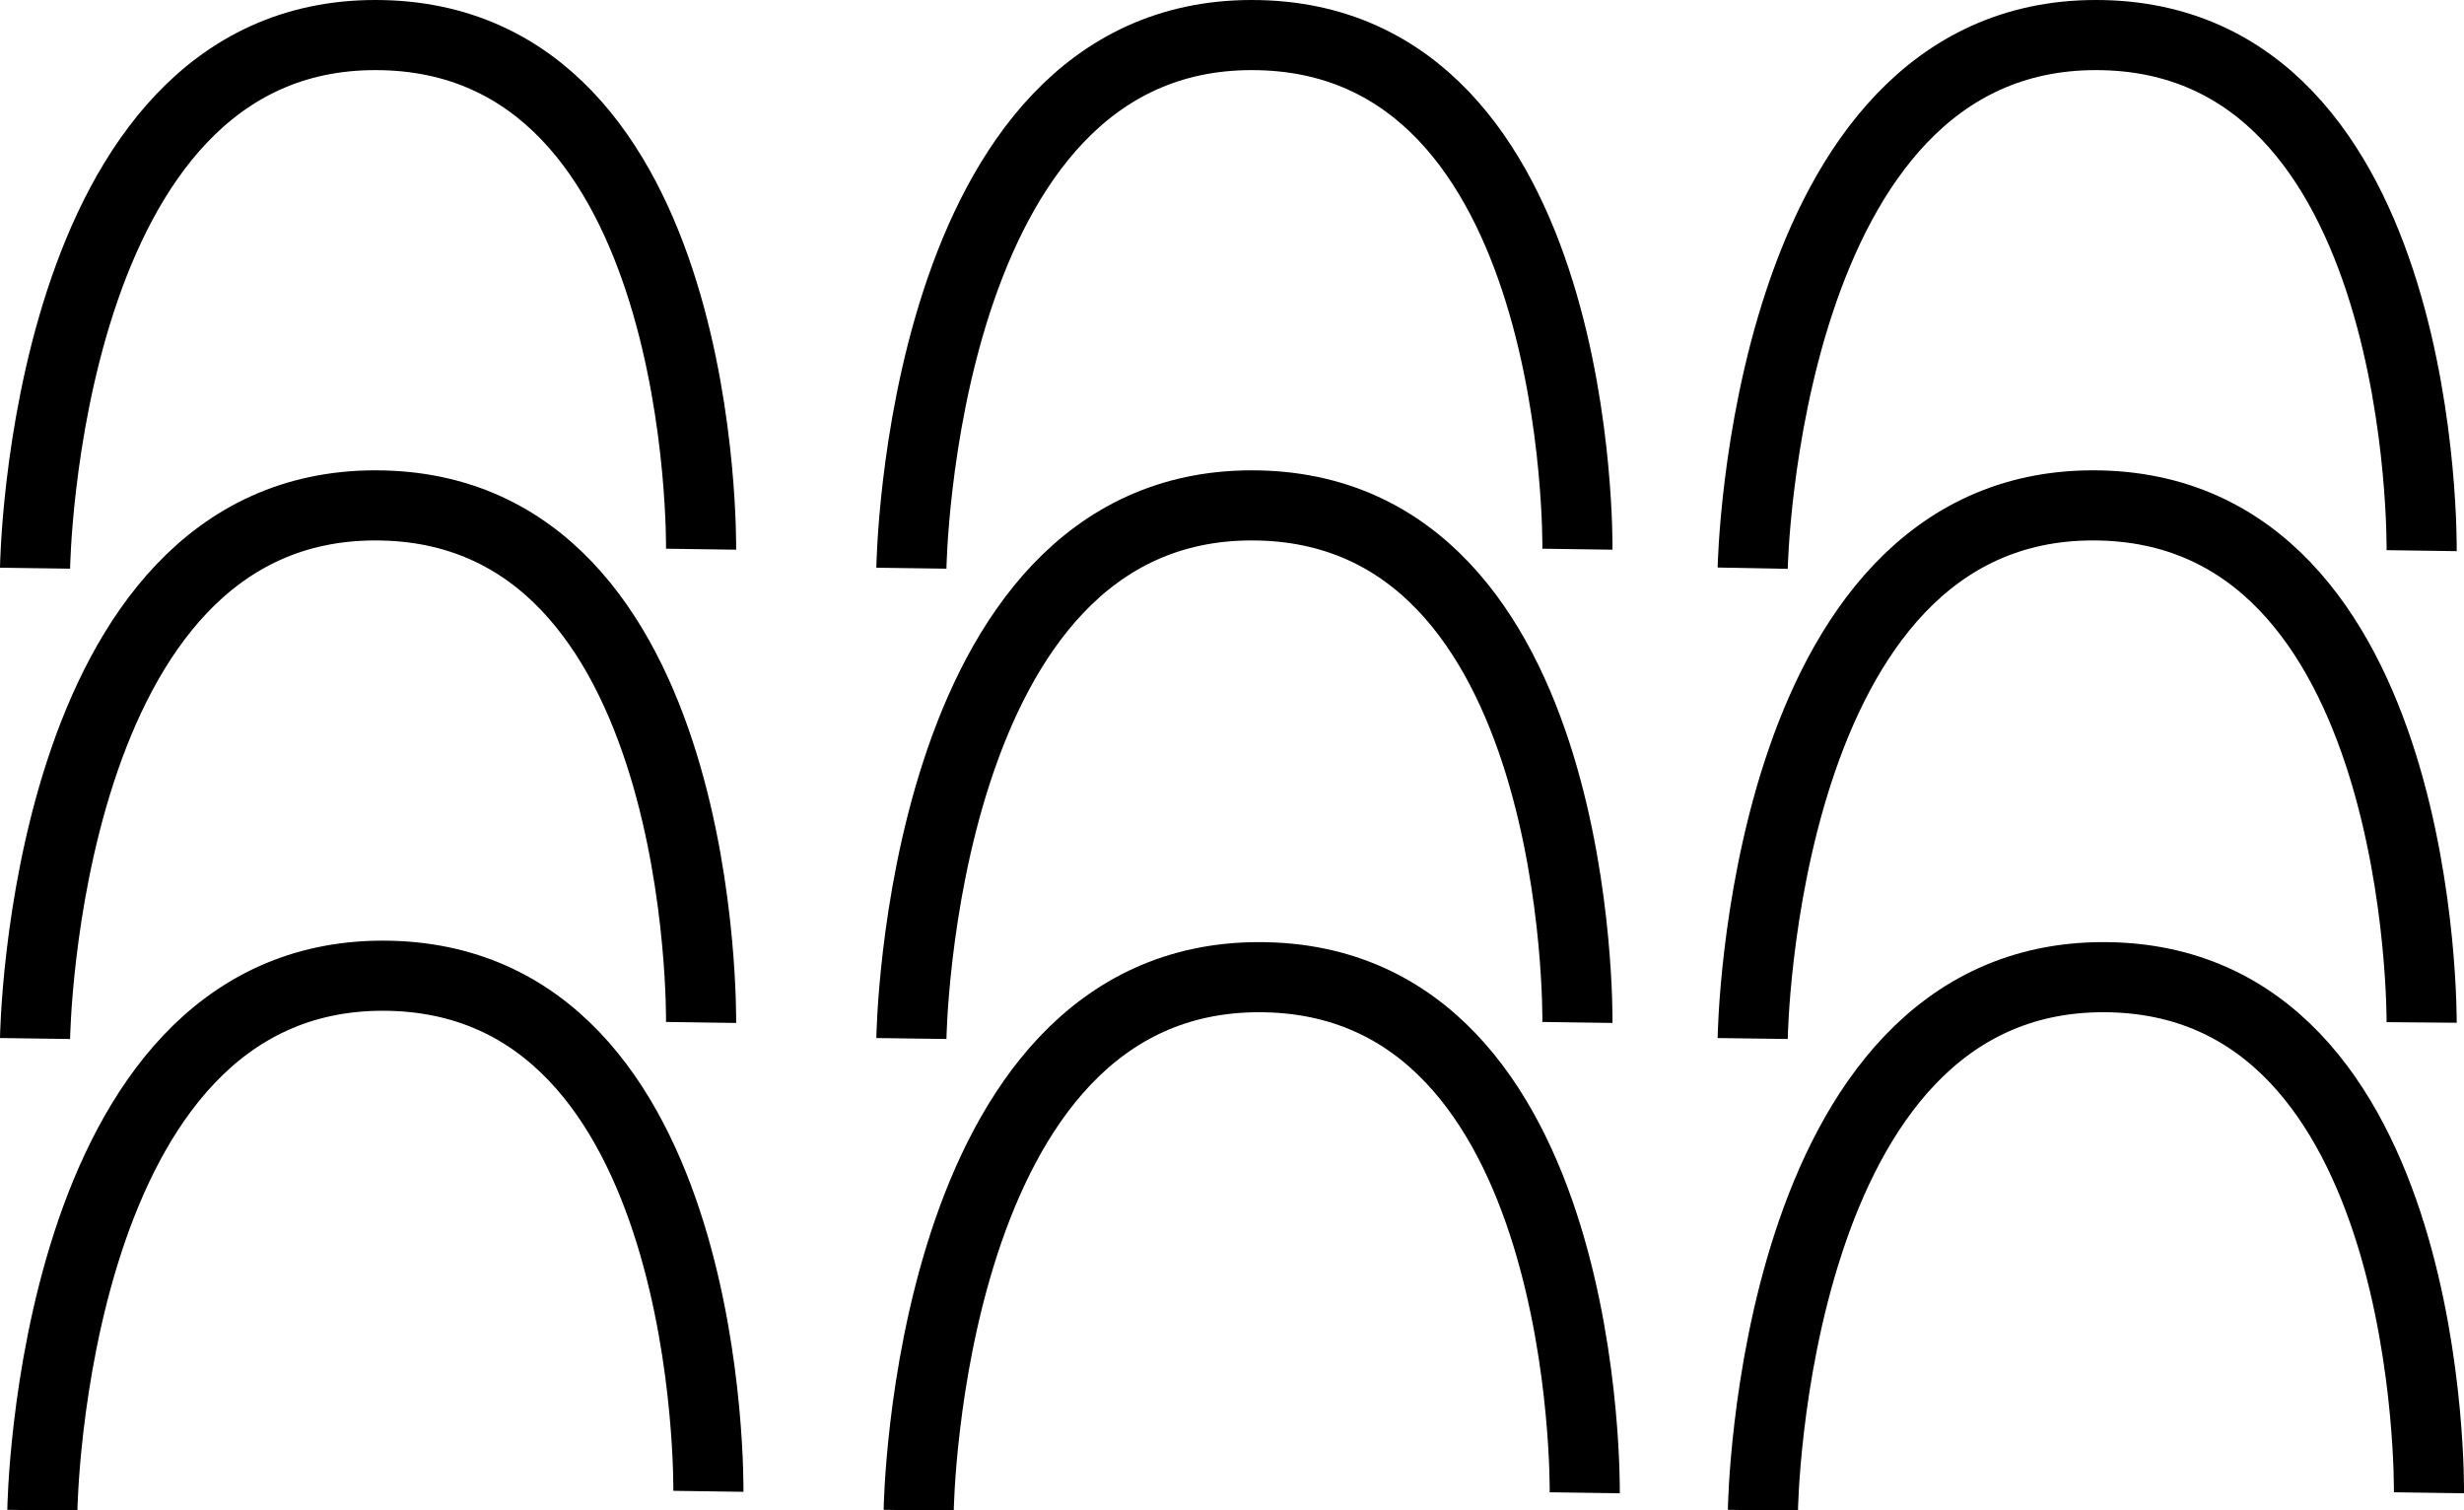 <svg xmlns="http://www.w3.org/2000/svg" viewBox="0 0 16.87 10.34"><defs><style>.cls-1{fill:none;stroke:#000;stroke-miterlimit:10;stroke-width:0.48px;}</style></defs><title>digitate-stromatolites</title><g id="Layer_2" data-name="Layer 2"><g id="Layer_1-2" data-name="Layer 1"><path class="cls-1" d="M.24,7.11S.29,3.46,2.57,3.46,4.8,7,4.8,7"/><path class="cls-1" d="M.24,3.89S.29.24,2.57.24,4.8,3.76,4.8,3.76"/><path class="cls-1" d="M.29,10.34S.34,6.68,2.62,6.68s2.23,3.53,2.23,3.53"/><path class="cls-1" d="M6.24,7.11s.05-3.65,2.33-3.65S10.8,7,10.8,7"/><path class="cls-1" d="M6.24,3.89S6.29.24,8.57.24,10.8,3.76,10.8,3.76"/><path class="cls-1" d="M6.29,10.34s.05-3.65,2.33-3.65,2.23,3.53,2.23,3.53"/><path class="cls-1" d="M12,7.11s.05-3.65,2.33-3.65S16.58,7,16.58,7"/><path class="cls-1" d="M12,3.89S12.07.24,14.35.24s2.23,3.53,2.23,3.53"/><path class="cls-1" d="M12.07,10.34s.05-3.65,2.33-3.65,2.23,3.53,2.23,3.53"/></g></g></svg>